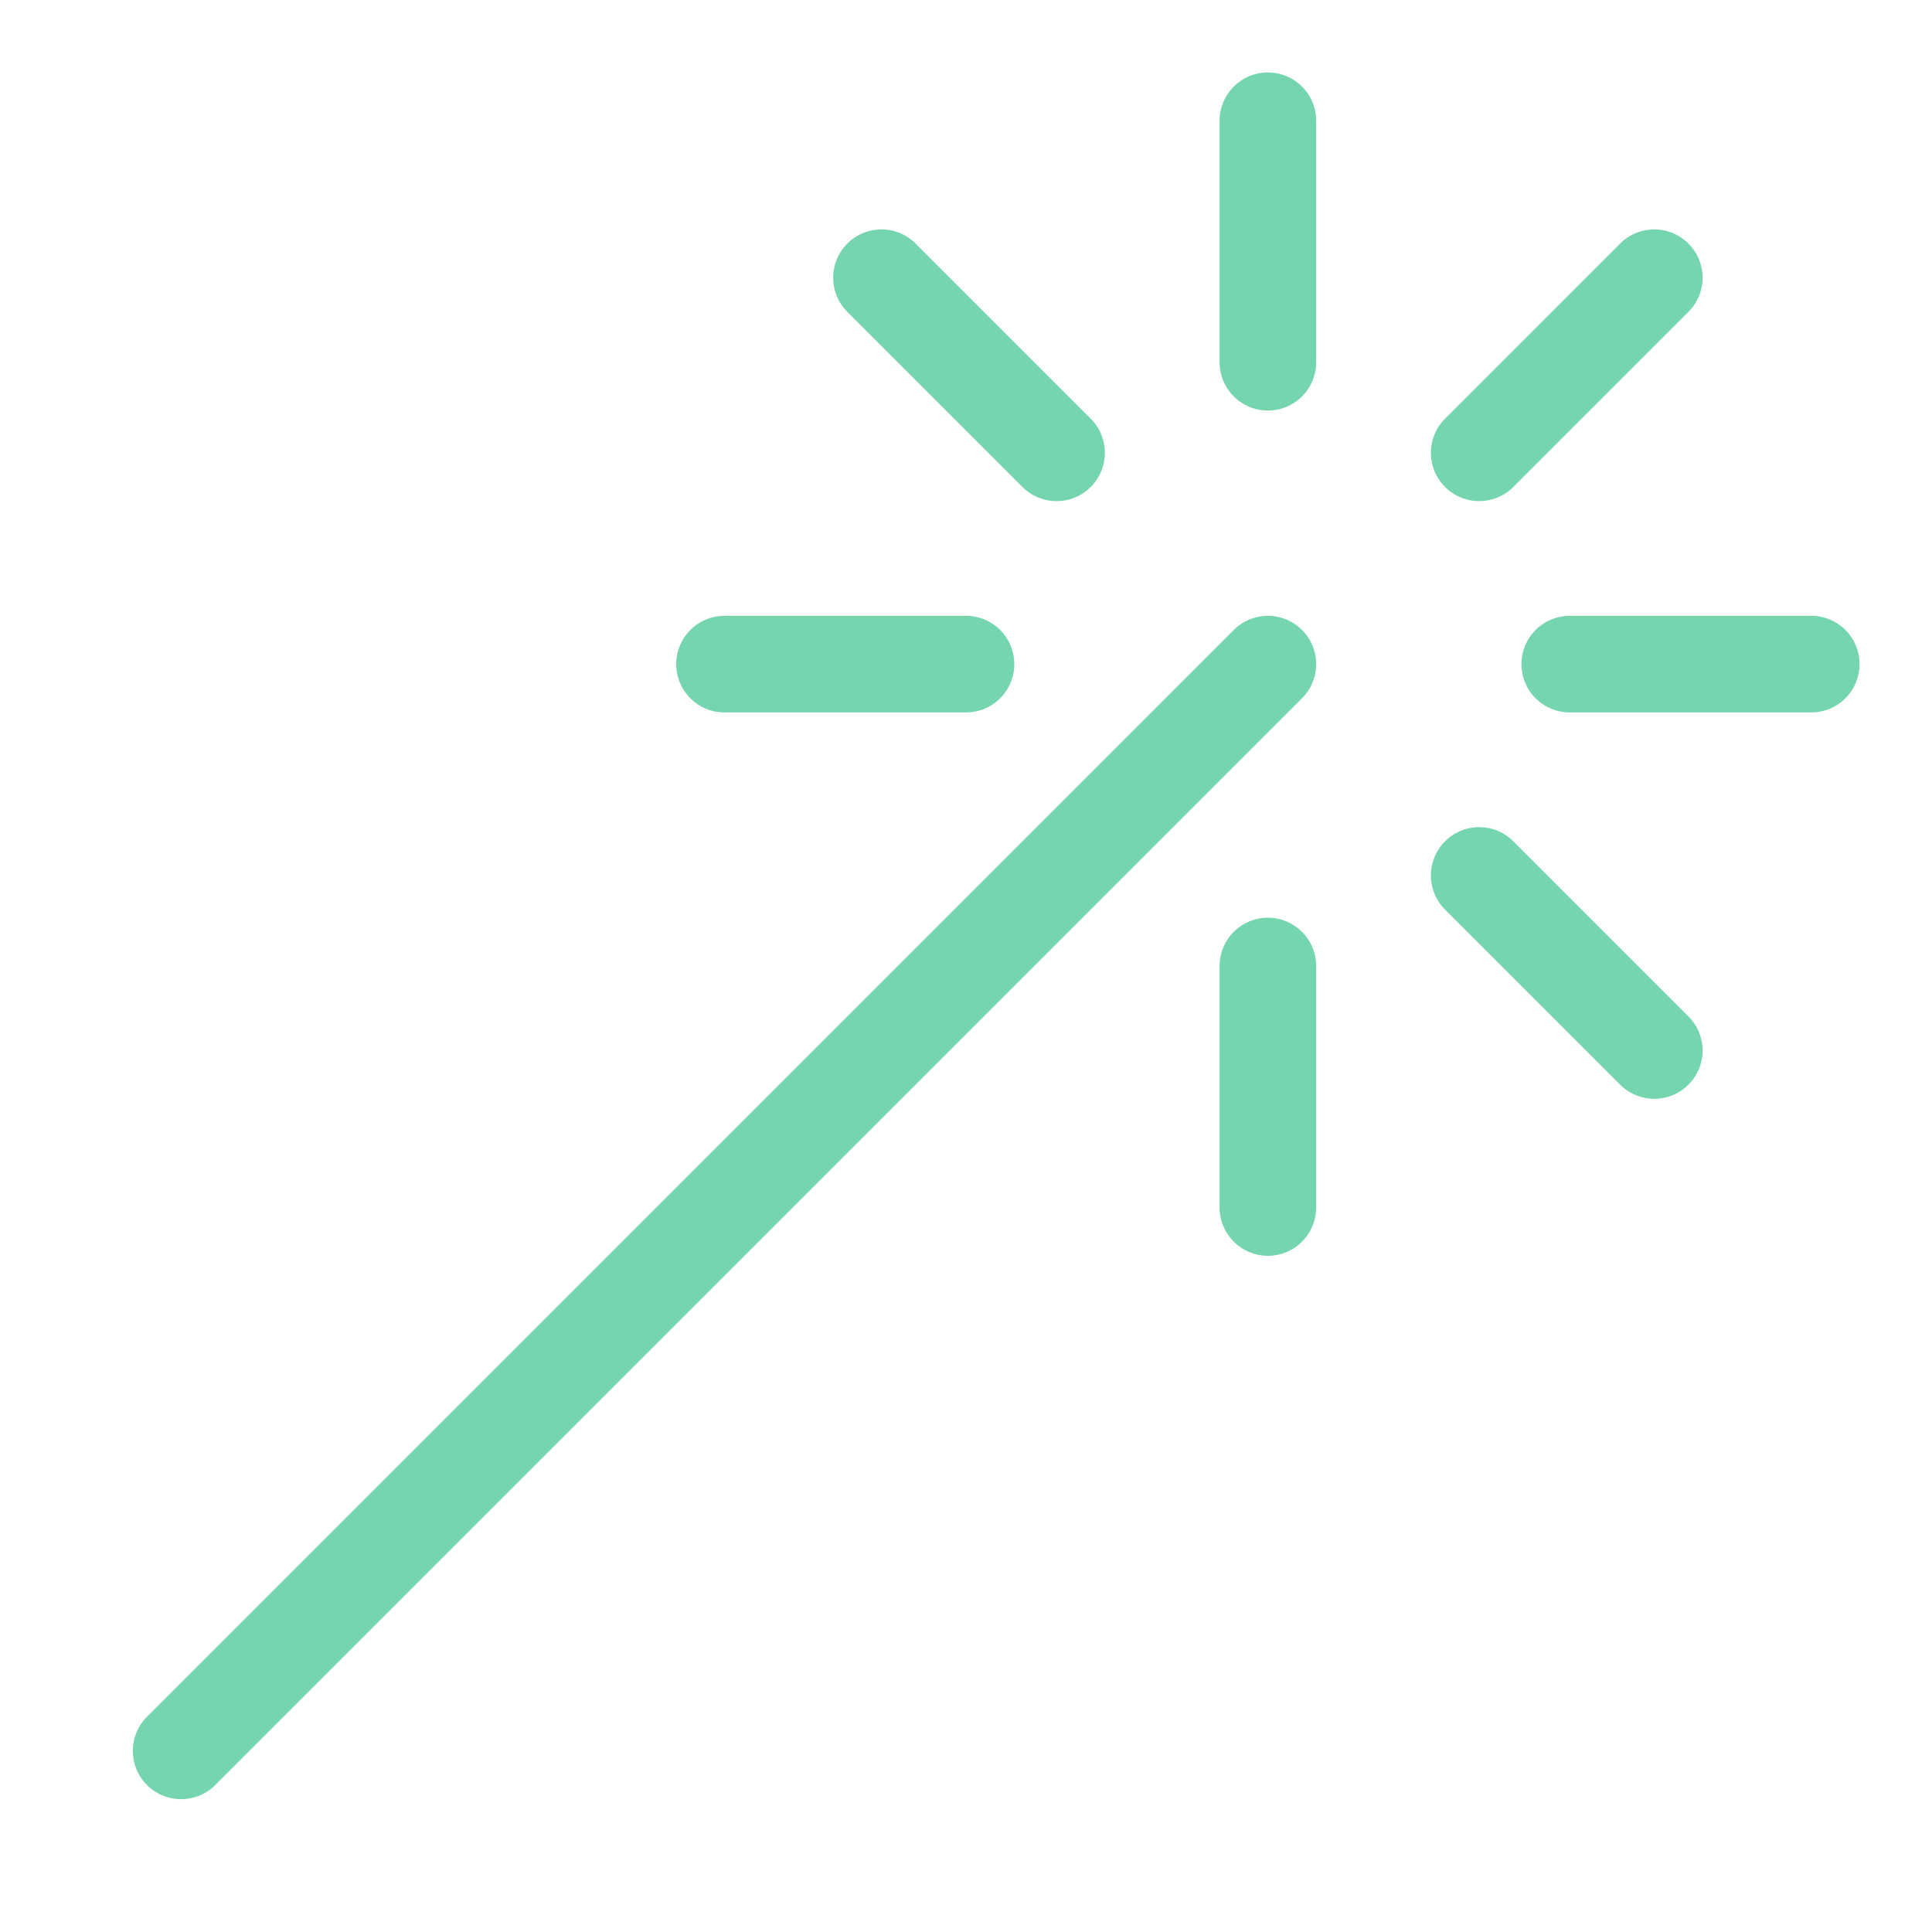 <!DOCTYPE svg PUBLIC "-//W3C//DTD SVG 1.1//EN" "http://www.w3.org/Graphics/SVG/1.1/DTD/svg11.dtd">
<!-- Uploaded to: SVG Repo, www.svgrepo.com, Transformed by: SVG Repo Mixer Tools -->
<svg version="1.1" id="Icons" xmlns="http://www.w3.org/2000/svg" xmlns:xlink="http://www.w3.org/1999/xlink" viewBox="0 0 32 32" xml:space="preserve" width="64px" height="64px" fill="#000000">
<g id="SVGRepo_bgCarrier" stroke-width="0"/>
<g id="SVGRepo_tracerCarrier" stroke-linecap="round" stroke-linejoin="round"/>
<g id="SVGRepo_iconCarrier"> <style type="text/css"> .st0{fill:none;stroke:#74D5AF;stroke-width:1.6;stroke-linecap:round;stroke-linejoin:round;stroke-miterlimit:10;} .st1{fill:none;stroke:#74D5AF;stroke-width:1.6;stroke-linecap:round;stroke-linejoin:round;} .st2{fill:none;stroke:#74D5AF;stroke-width:1.6;stroke-linecap:round;stroke-linejoin:round;stroke-dasharray:6,6;} .st3{fill:none;stroke:#74D5AF;stroke-width:1.6;stroke-linecap:round;stroke-linejoin:round;stroke-dasharray:4,4;} .st4{fill:none;stroke:#74D5AF;stroke-width:1.6;stroke-linecap:round;} .st5{fill:none;stroke:#74D5AF;stroke-width:1.6;stroke-linecap:round;stroke-dasharray:3.108,3.108;} .st6{fill:none;stroke:#74D5AF;stroke-width:1.6;stroke-linecap:round;stroke-linejoin:round;stroke-miterlimit:10;stroke-dasharray:4,3;} </style> <line class="st0" x1="21" y1="2" x2="21" y2="6"/> <line class="st0" x1="14.6" y1="4.6" x2="17.5" y2="7.5"/> <line class="st0" x1="12" y1="11" x2="16" y2="11"/> <line class="st0" x1="3" y1="29" x2="21" y2="11"/> <line class="st0" x1="21" y1="20" x2="21" y2="16"/> <line class="st0" x1="27.4" y1="17.4" x2="24.5" y2="14.5"/> <line class="st0" x1="30" y1="11" x2="26" y2="11"/> <line class="st0" x1="27.4" y1="4.6" x2="24.5" y2="7.5"/> </g>
</svg>